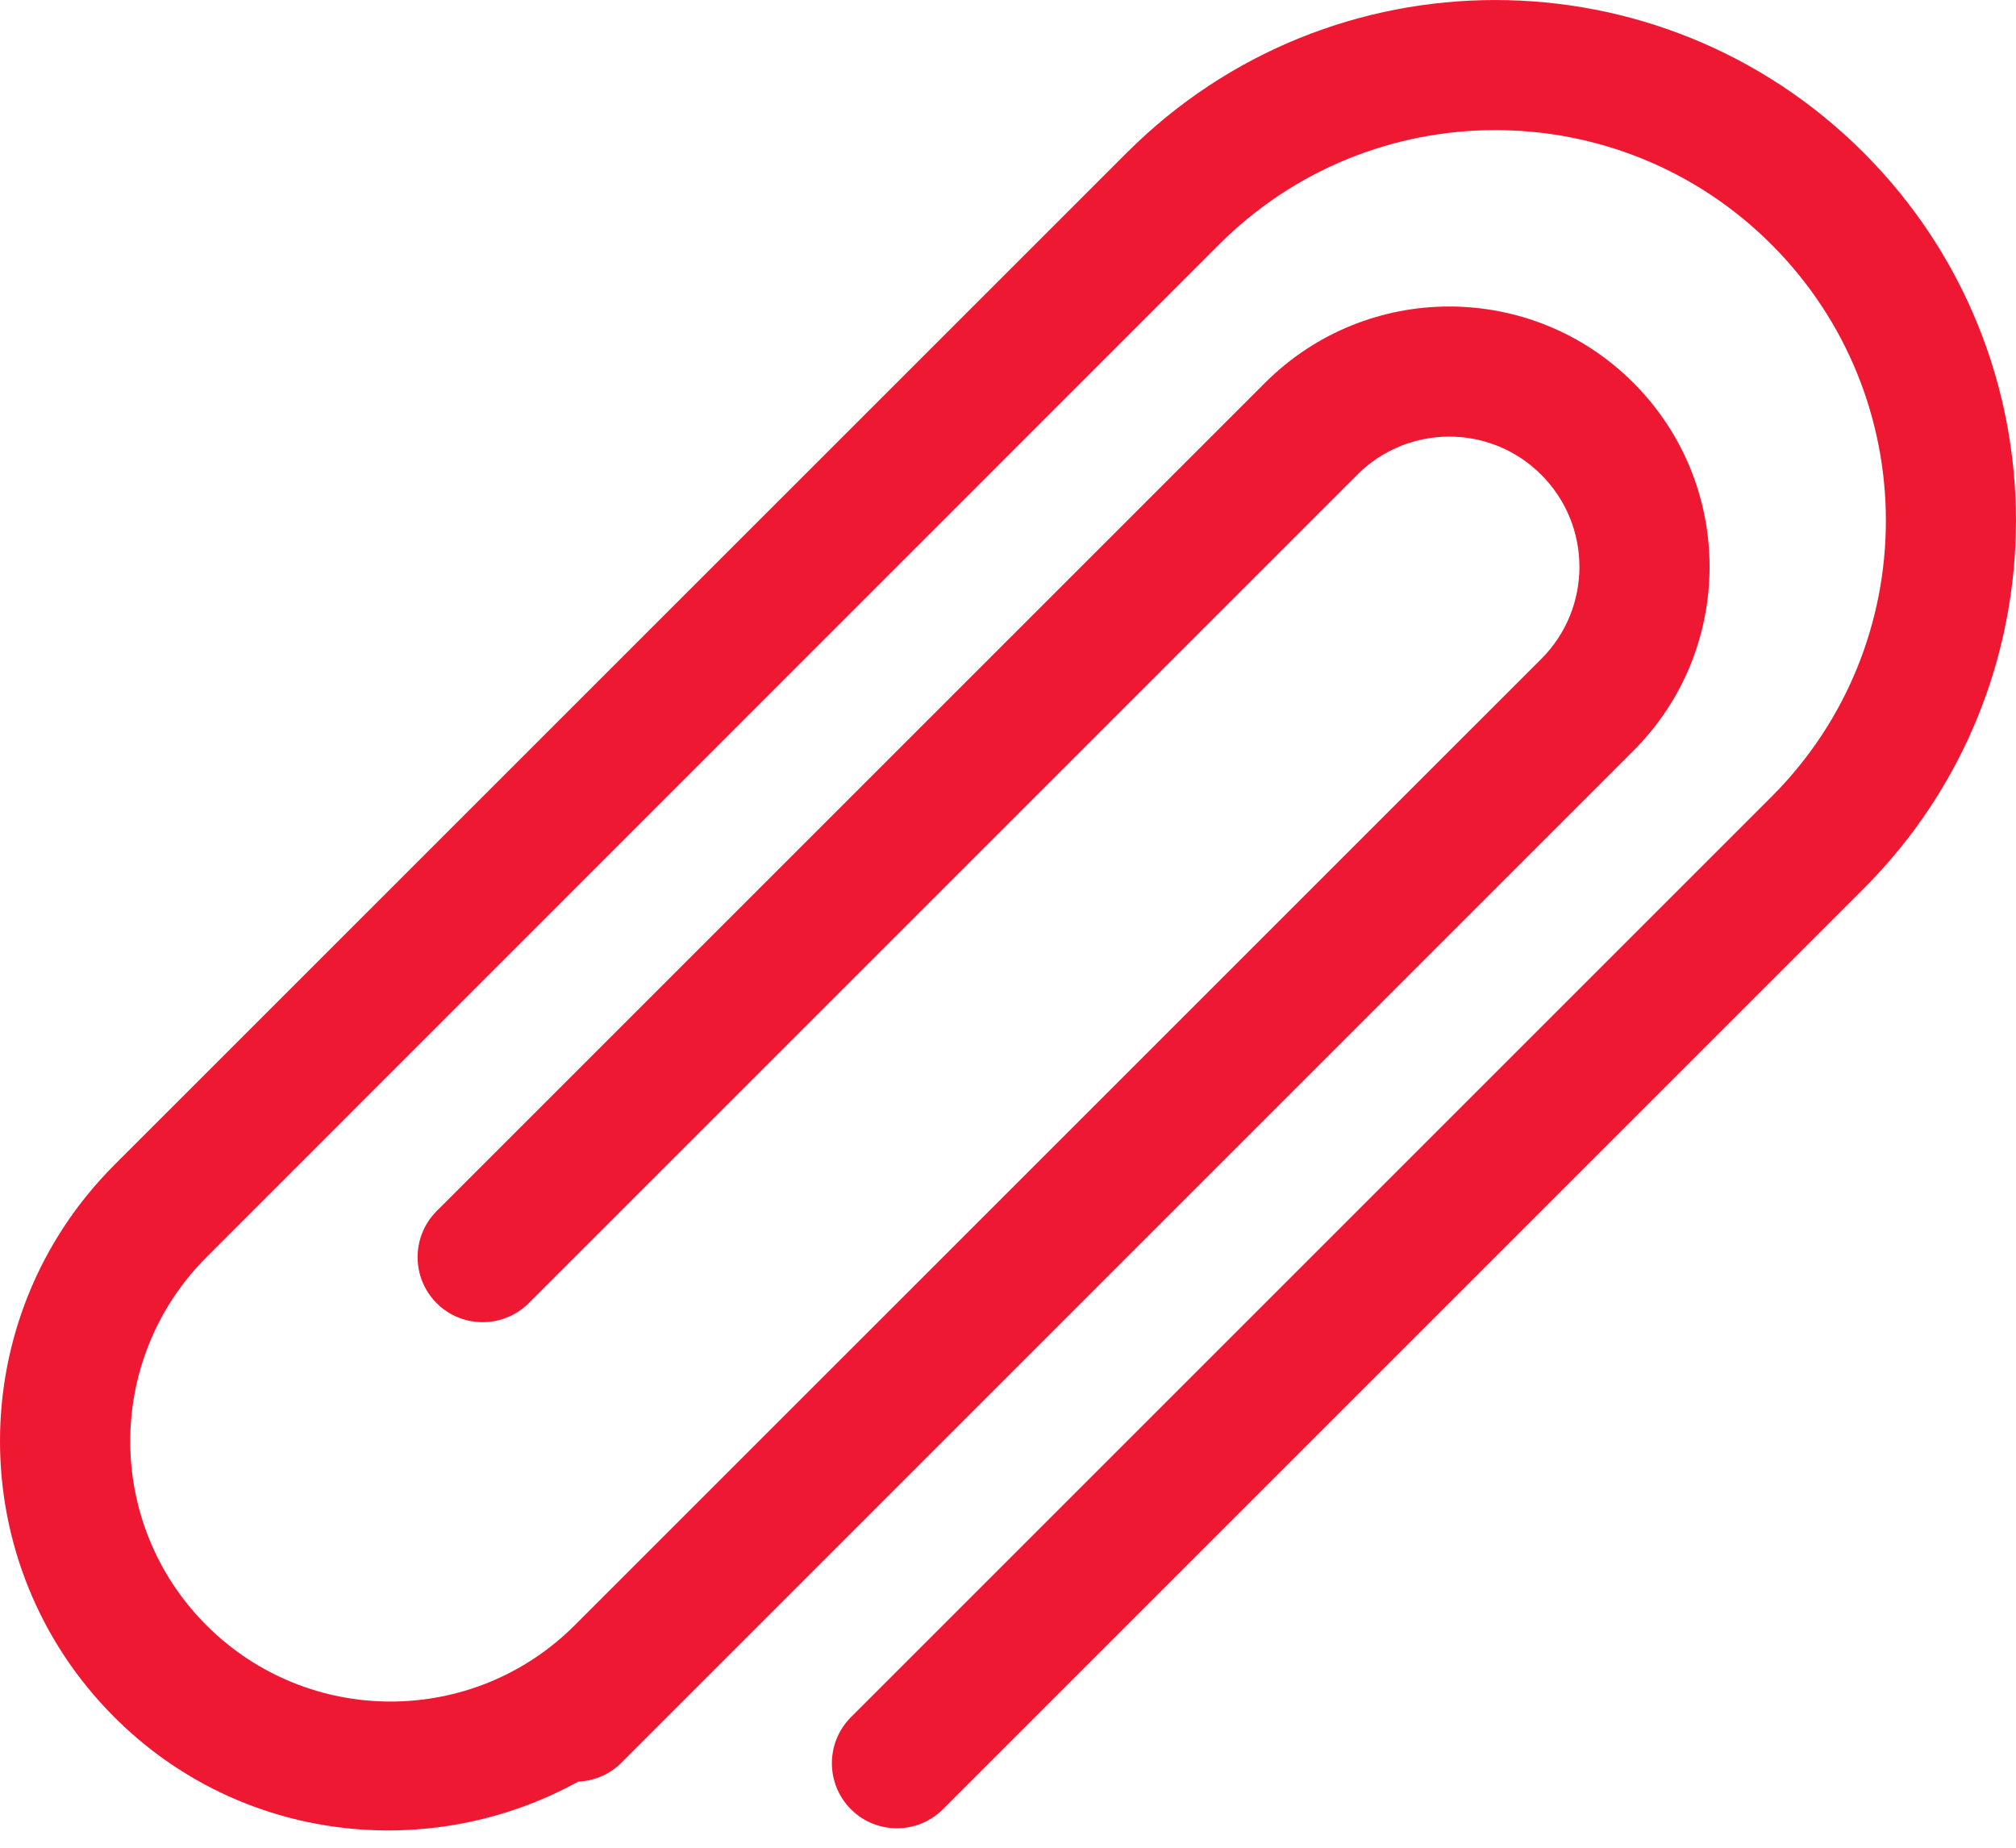 
<svg width="24px" height="22px" viewBox="0 0 24 22" version="1.1" xmlns="http://www.w3.org/2000/svg" xmlns:xlink="http://www.w3.org/1999/xlink">
    <g id="Page-1" stroke="none" stroke-width="1" fill="none" fill-rule="evenodd">
        <g id="UI-MAIN" transform="translate(-677, -2486)" fill="#EF1832">
            <g id="Group-8" transform="translate(70, 2088)">
                <g id="Group-11" transform="translate(0, 104)">
                    <g id="Group-6">
                        <g id="Group-9">
                            <g id="Форма">
                                <g id="Group-2">
                                    <g id="Group-7" transform="translate(606, 0)">
                                        <g id="clip-(2)" transform="translate(1, 294)">
                                            <path d="M22.184,1.816 C19.763,-0.605 15.838,-0.605 13.417,1.816 L1.362,13.87 C-0.454,15.687 -0.454,18.63 1.362,20.446 C2.859,21.943 5.118,22.185 6.883,21.213 C7.067,21.204 7.249,21.134 7.39,20.995 L19.444,8.94 C20.655,7.73 20.655,5.768 19.444,4.557 C18.234,3.347 16.272,3.347 15.061,4.557 L5.198,14.42 C4.896,14.723 4.896,15.214 5.198,15.516 C5.5,15.818 5.992,15.818 6.294,15.516 L16.157,5.653 C16.763,5.047 17.744,5.047 18.349,5.653 C18.954,6.259 18.954,7.24 18.349,7.845 L6.841,19.352 C5.631,20.562 3.668,20.562 2.458,19.352 C1.248,18.142 1.248,16.18 2.458,14.969 L14.513,2.911 C16.329,1.095 19.272,1.095 21.089,2.911 C22.905,4.728 22.905,7.671 21.089,9.487 L10.13,20.446 C9.828,20.748 9.828,21.24 10.13,21.542 C10.432,21.844 10.923,21.844 11.225,21.542 L22.184,10.583 C24.605,8.162 24.605,4.237 22.184,1.816 Z" id="Path"></path>
                                        </g>
                                    </g>
                                </g>
                            </g>
                        </g>
                    </g>
                </g>
            </g>
        </g>
    </g>
</svg>